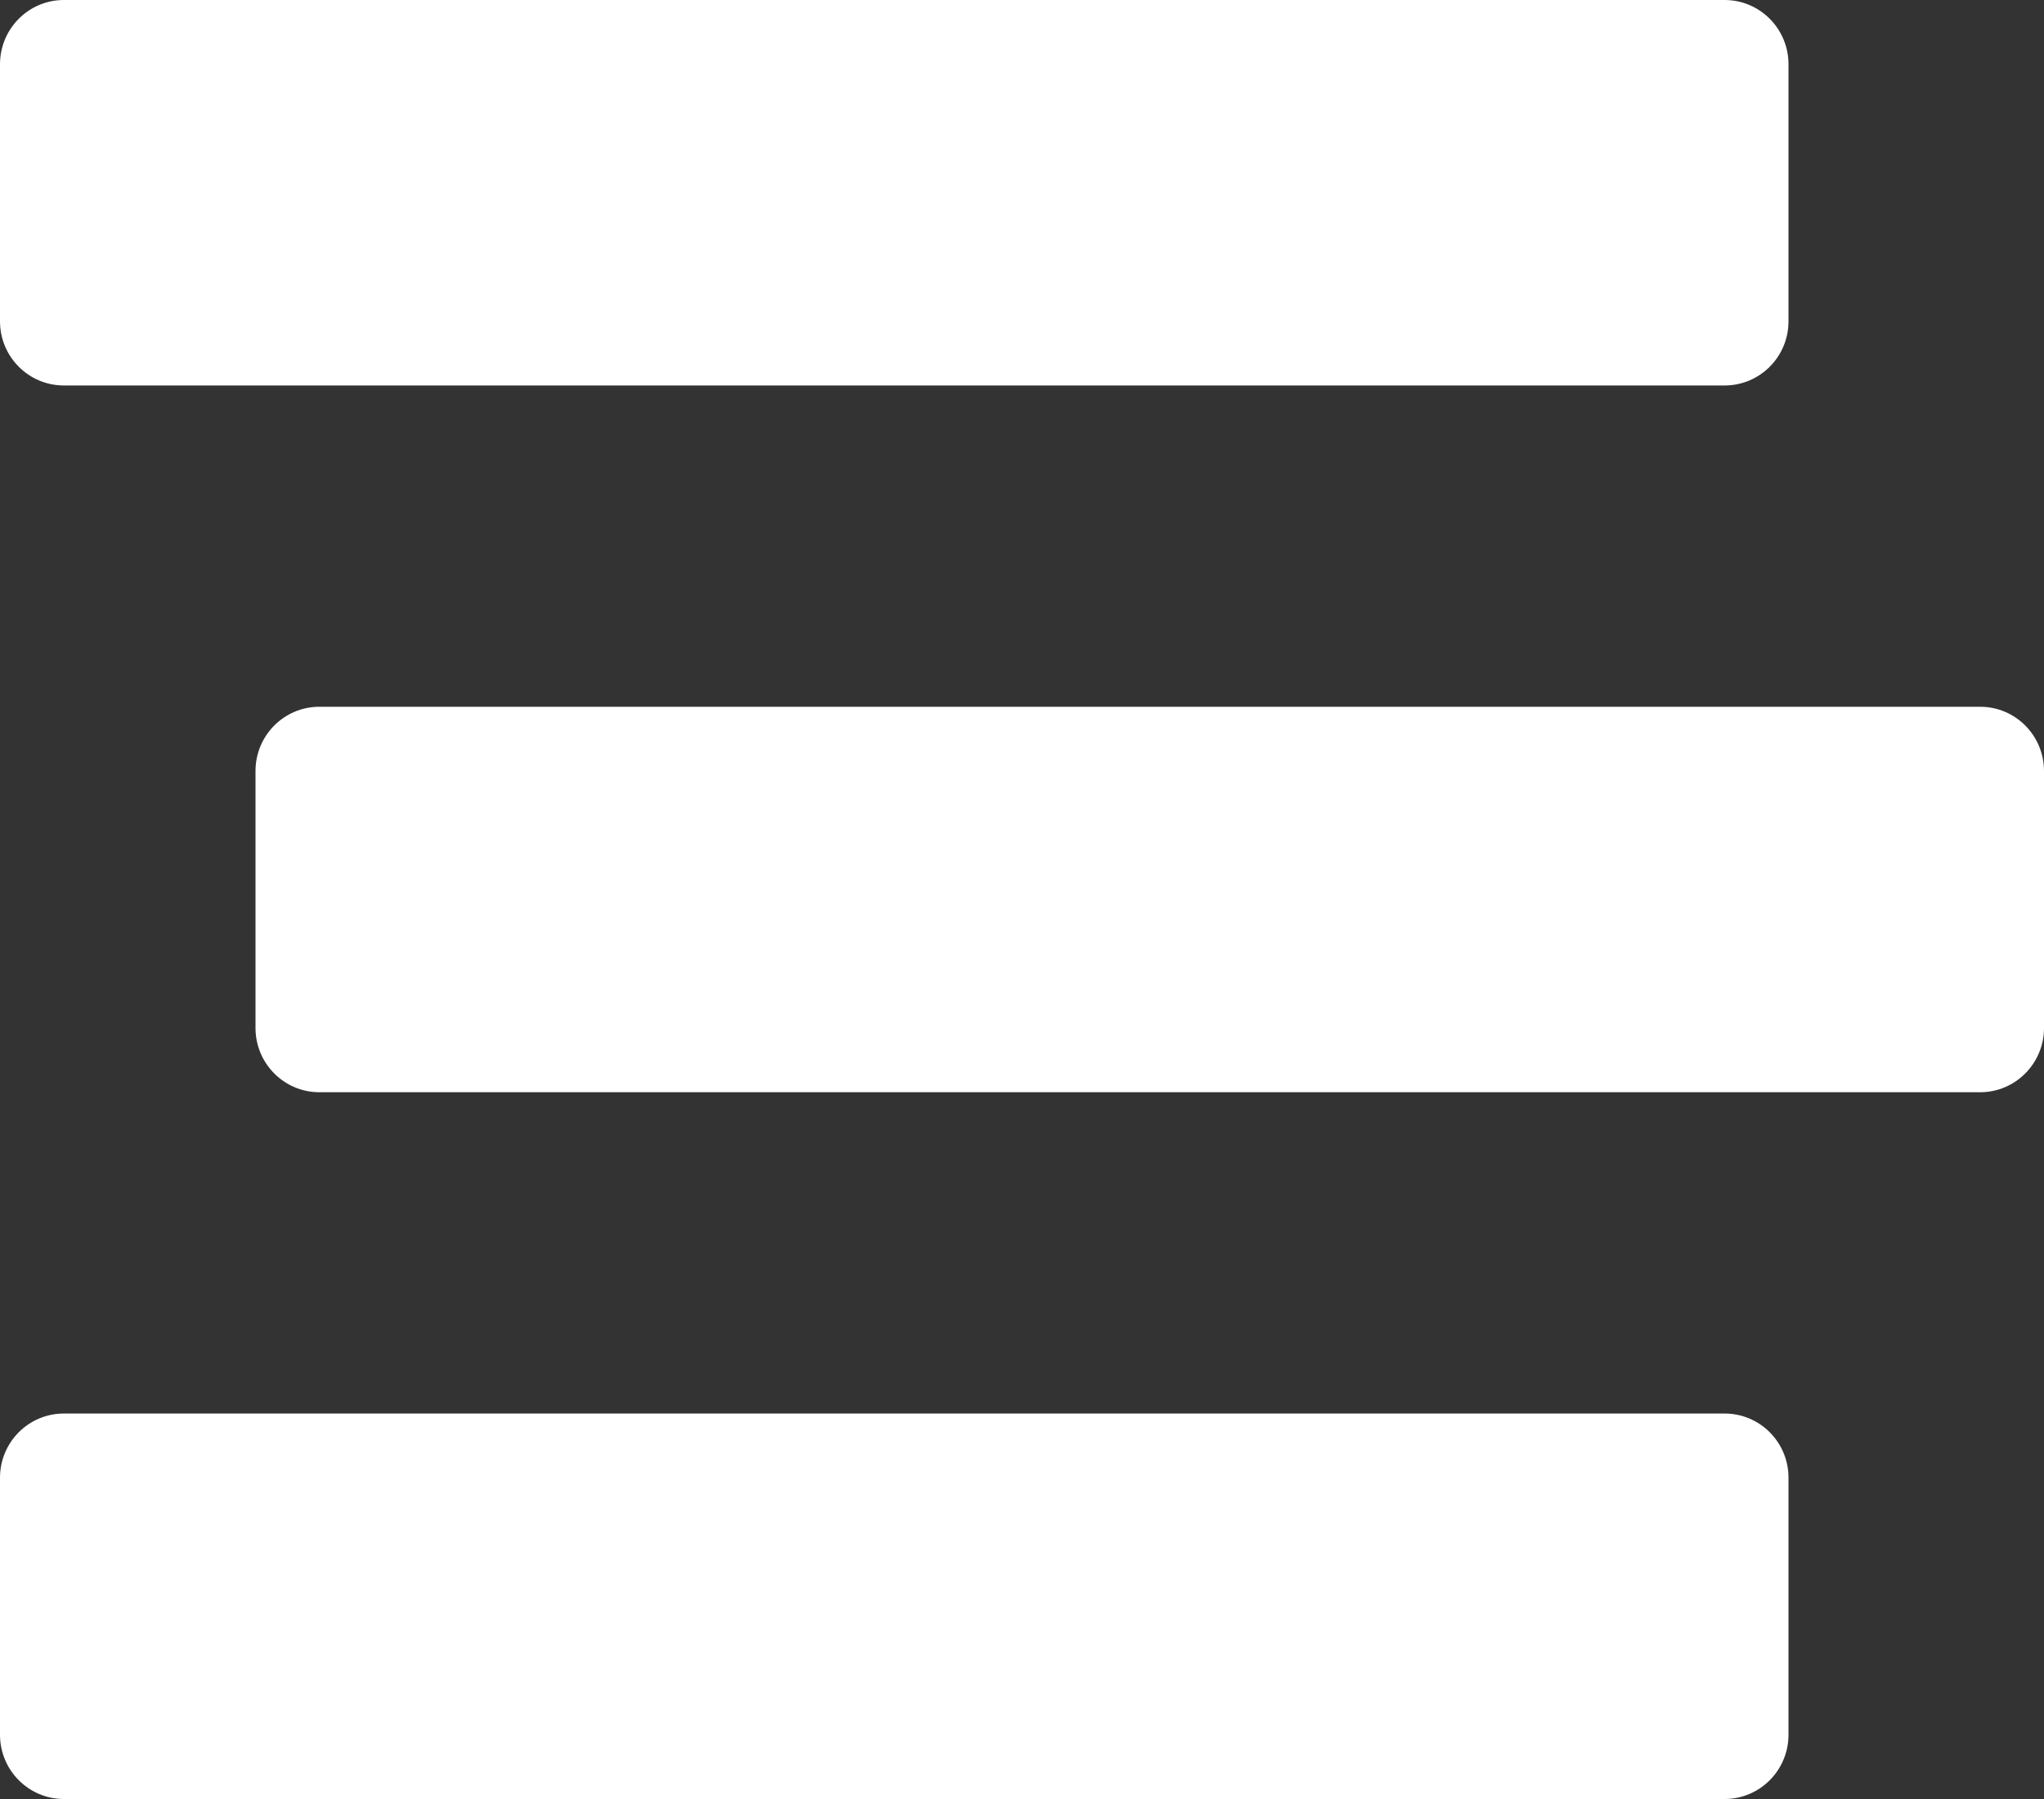 <svg width="25" height="22" viewBox="0 0 25 22" fill="none" xmlns="http://www.w3.org/2000/svg">
<rect x="0" y="0" width="25" height="22" fill="#333333" stroke="none"/>
<path d="M0.781 4.714H21.094C21.525 4.714 21.875 4.363 21.875 3.929V0.786C21.875 0.352 21.525 0 21.094 0H0.781C0.35 0 0 0.352 0 0.786V3.929C0 4.363 0.35 4.714 0.781 4.714ZM24.219 8.643H3.906C3.475 8.643 3.125 8.994 3.125 9.429V12.571C3.125 13.005 3.475 13.357 3.906 13.357H24.219C24.65 13.357 25 13.005 25 12.571V9.429C25 8.994 24.65 8.643 24.219 8.643ZM21.094 17.286H0.781C0.35 17.286 0 17.637 0 18.071V21.214C0 21.648 0.35 22 0.781 22H21.094C21.525 22 21.875 21.648 21.875 21.214V18.071C21.875 17.637 21.525 17.286 21.094 17.286Z" fill="white"/>
</svg>
